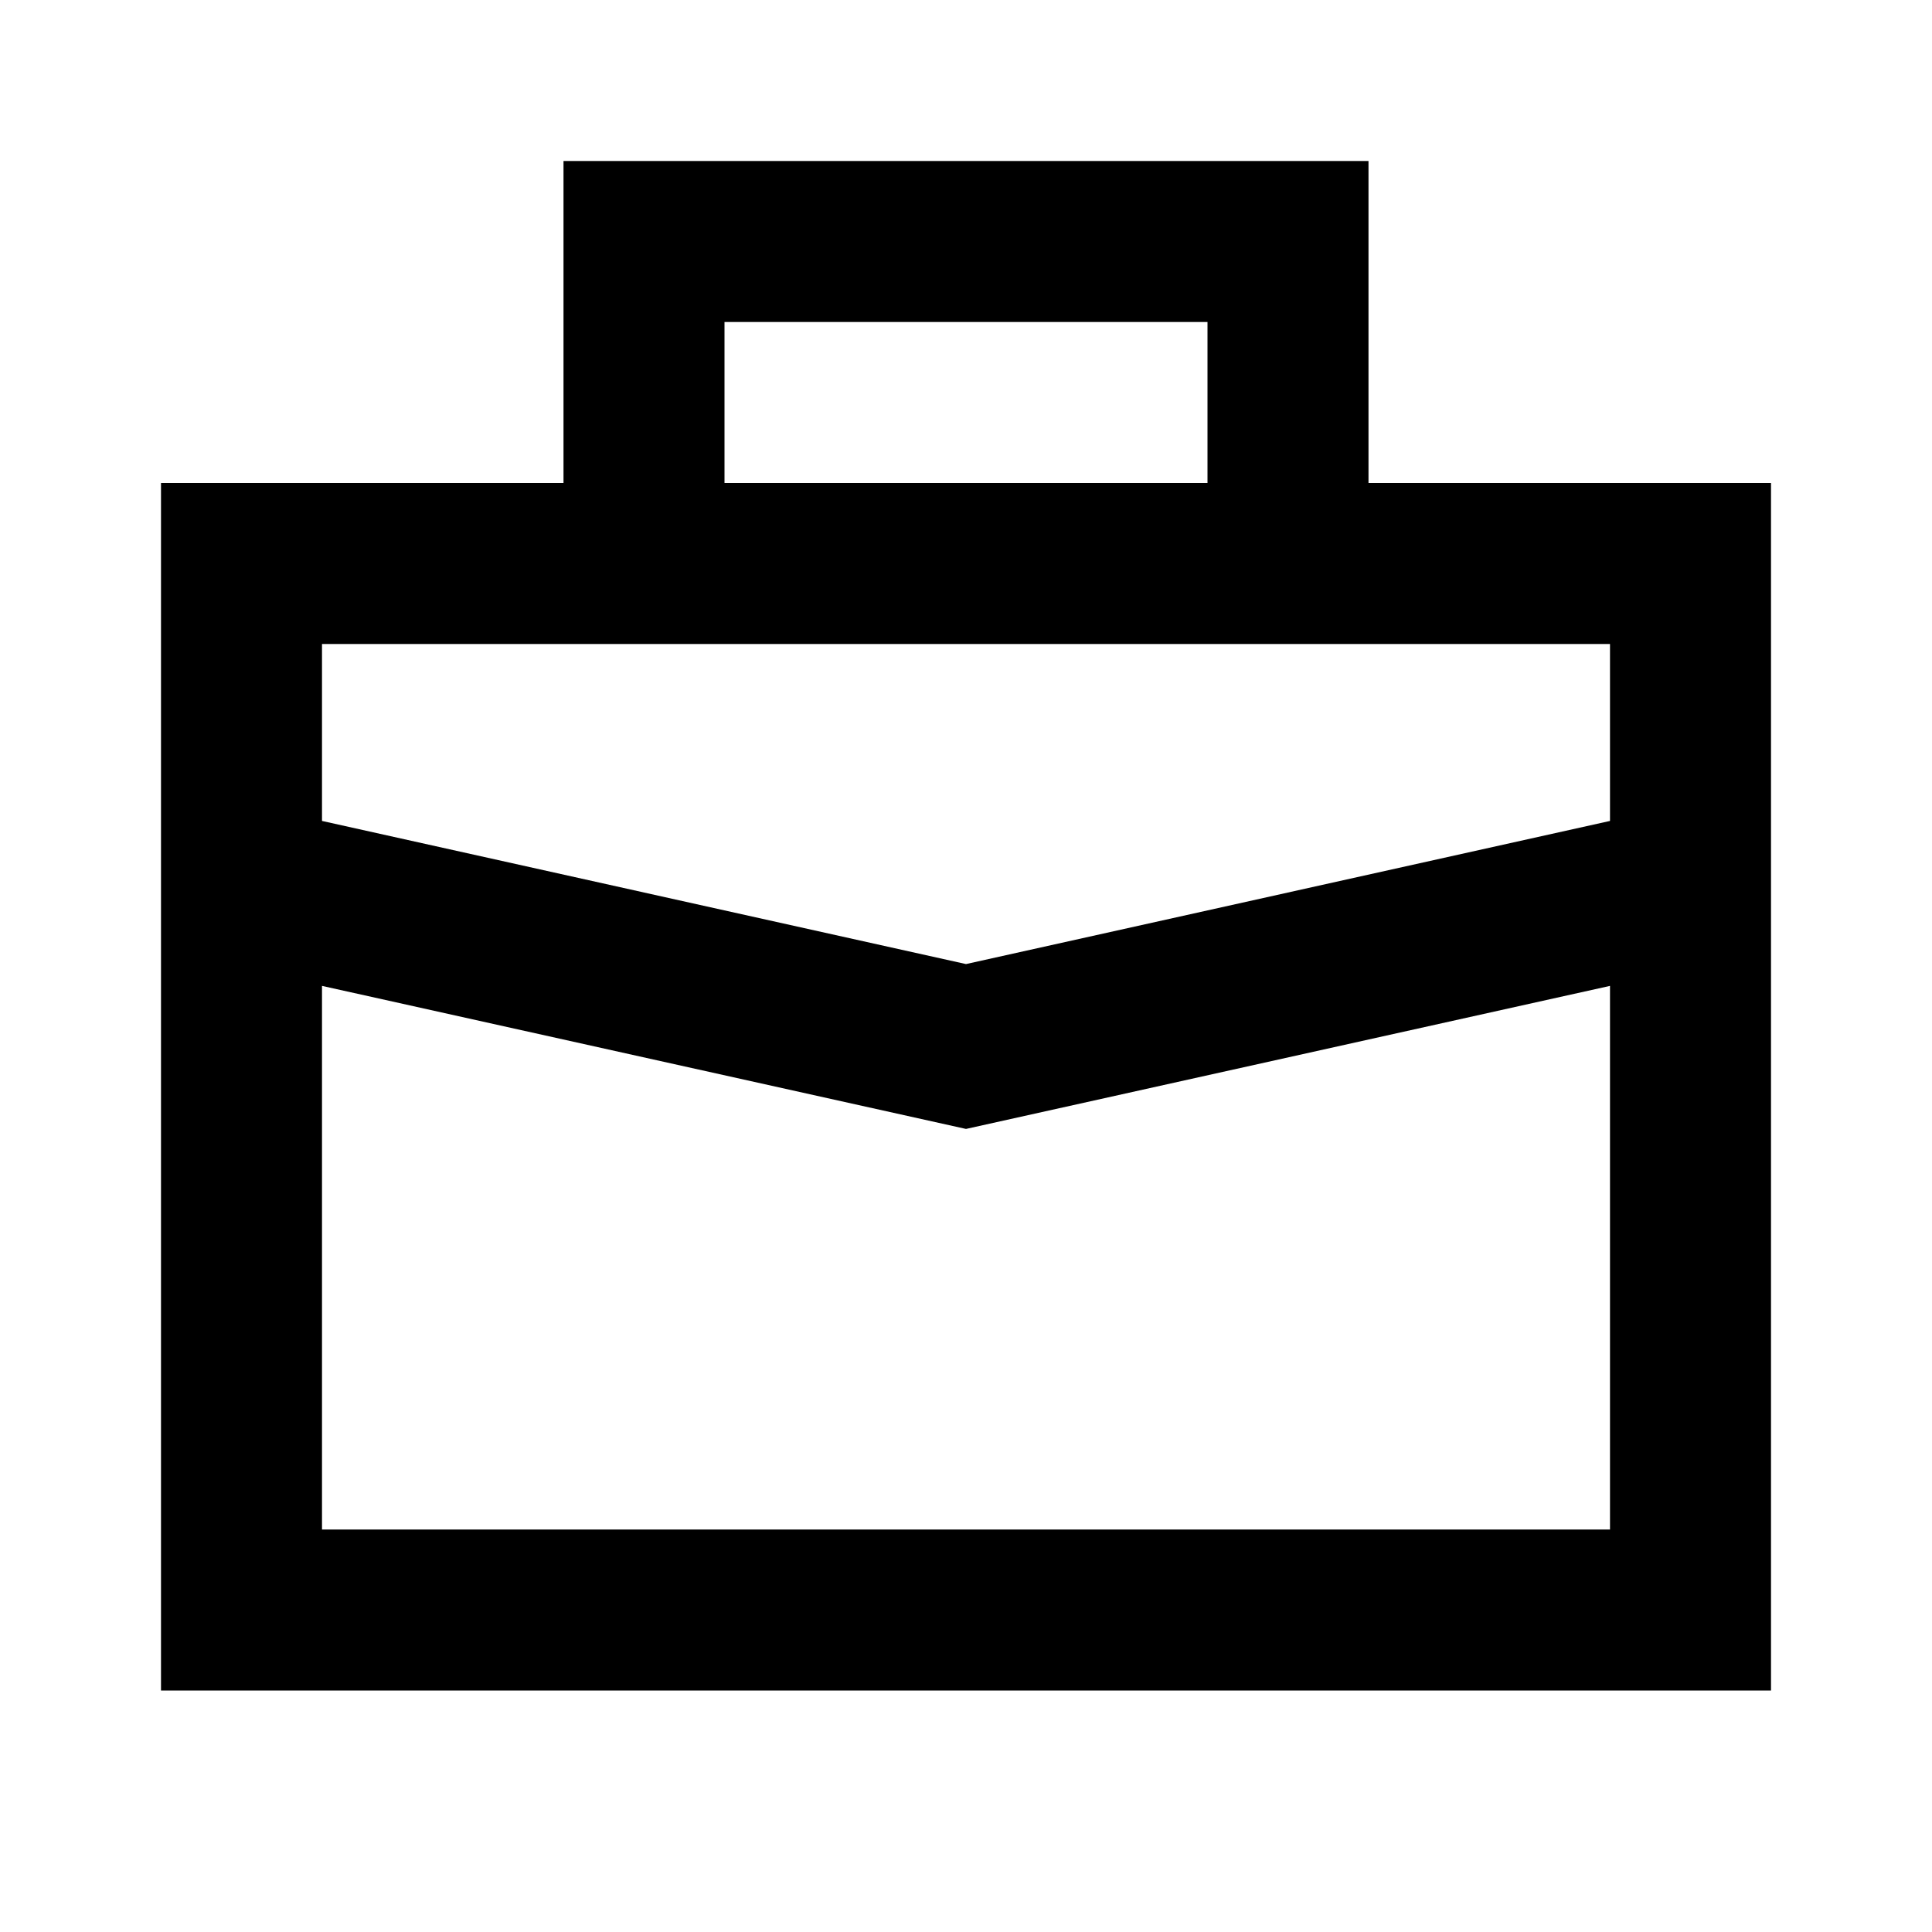 <svg width="24" height="24" viewBox="0 0 24 24" fill="none" xmlns="http://www.w3.org/2000/svg">
<path fill-rule="evenodd" clip-rule="evenodd" d="M7 2H17V6H22V21H2V6H7V2ZM9 6H15V4H9V6ZM4 12.247V19H20V12.247L12 14.024L4 12.247ZM20 10.198V8H4V10.198L12 11.976L20 10.198Z" fill="black"/>
</svg>
